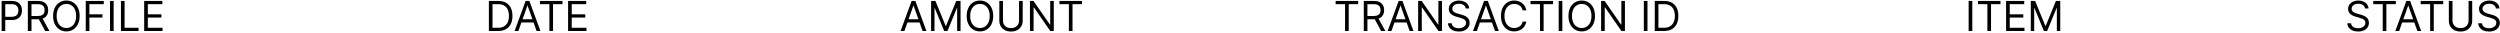 <svg width="1210" height="16" viewBox="0 0 1210 16" fill="none" xmlns="http://www.w3.org/2000/svg">
<path d="M1208.02 4.091C1207.93 3.371 1207.59 2.813 1206.98 2.415C1206.38 2.017 1205.63 1.818 1204.75 1.818C1204.11 1.818 1203.54 1.923 1203.06 2.131C1202.58 2.339 1202.21 2.626 1201.94 2.99C1201.67 3.355 1201.54 3.769 1201.54 4.233C1201.54 4.621 1201.63 4.955 1201.82 5.235C1202.01 5.509 1202.25 5.739 1202.54 5.923C1202.84 6.103 1203.14 6.253 1203.47 6.371C1203.79 6.485 1204.08 6.577 1204.35 6.648L1205.83 7.046C1206.21 7.145 1206.63 7.282 1207.1 7.458C1207.56 7.633 1208.01 7.872 1208.44 8.175C1208.87 8.473 1209.22 8.857 1209.5 9.325C1209.78 9.794 1209.92 10.37 1209.92 11.051C1209.92 11.837 1209.72 12.547 1209.3 13.182C1208.9 13.816 1208.3 14.321 1207.51 14.695C1206.73 15.069 1205.78 15.256 1204.67 15.256C1203.62 15.256 1202.72 15.088 1201.96 14.752C1201.2 14.415 1200.61 13.947 1200.17 13.345C1199.74 12.744 1199.5 12.046 1199.44 11.25H1201.26C1201.3 11.799 1201.49 12.254 1201.81 12.614C1202.14 12.969 1202.55 13.234 1203.05 13.409C1203.55 13.58 1204.09 13.665 1204.67 13.665C1205.34 13.665 1205.94 13.556 1206.48 13.338C1207.01 13.116 1207.44 12.808 1207.75 12.415C1208.06 12.017 1208.22 11.553 1208.22 11.023C1208.22 10.54 1208.08 10.147 1207.81 9.844C1207.54 9.541 1207.19 9.295 1206.75 9.105C1206.31 8.916 1205.83 8.75 1205.32 8.608L1203.53 8.097C1202.39 7.77 1201.49 7.304 1200.83 6.698C1200.17 6.092 1199.84 5.298 1199.84 4.318C1199.84 3.504 1200.06 2.794 1200.5 2.188C1200.94 1.577 1201.54 1.103 1202.29 0.767C1203.04 0.426 1203.88 0.256 1204.81 0.256C1205.75 0.256 1206.58 0.424 1207.31 0.76C1208.04 1.092 1208.62 1.546 1209.04 2.124C1209.47 2.701 1209.7 3.357 1209.72 4.091H1208.02Z" fill="black"/>
<path d="M1194.79 0.455H1196.55V10.086C1196.55 11.08 1196.31 11.968 1195.84 12.749C1195.38 13.526 1194.72 14.139 1193.88 14.589C1193.03 15.034 1192.03 15.256 1190.89 15.256C1189.75 15.256 1188.76 15.034 1187.91 14.589C1187.06 14.139 1186.4 13.526 1185.94 12.749C1185.47 11.968 1185.24 11.08 1185.24 10.086V0.455H1187V9.944C1187 10.654 1187.16 11.286 1187.47 11.84C1187.78 12.389 1188.23 12.822 1188.81 13.14C1189.39 13.452 1190.08 13.608 1190.89 13.608C1191.7 13.608 1192.4 13.452 1192.98 13.14C1193.56 12.822 1194.01 12.389 1194.32 11.84C1194.63 11.286 1194.79 10.654 1194.79 9.944V0.455Z" fill="black"/>
<path d="M1171.61 2.018V0.455H1182.52V2.018H1177.95V15.001H1176.19V2.018H1171.61Z" fill="black"/>
<path d="M1161.19 15.001H1159.34L1164.68 0.455H1166.5L1171.84 15.001H1169.99L1165.65 2.756H1165.53L1161.19 15.001ZM1161.87 9.319H1169.31V10.881H1161.87V9.319Z" fill="black"/>
<path d="M1148.66 2.018V0.455H1159.57V2.018H1155V15.001H1153.24V2.018H1148.66Z" fill="black"/>
<path d="M1144.66 4.091C1144.57 3.371 1144.23 2.813 1143.62 2.415C1143.02 2.017 1142.27 1.818 1141.39 1.818C1140.75 1.818 1140.18 1.923 1139.7 2.131C1139.22 2.339 1138.85 2.626 1138.58 2.99C1138.31 3.355 1138.18 3.769 1138.18 4.233C1138.18 4.621 1138.27 4.955 1138.46 5.235C1138.65 5.509 1138.89 5.739 1139.18 5.923C1139.48 6.103 1139.78 6.253 1140.11 6.371C1140.43 6.485 1140.72 6.577 1140.99 6.648L1142.47 7.046C1142.85 7.145 1143.27 7.282 1143.74 7.458C1144.2 7.633 1144.65 7.872 1145.08 8.175C1145.51 8.473 1145.86 8.857 1146.14 9.325C1146.42 9.794 1146.56 10.37 1146.56 11.051C1146.56 11.837 1146.36 12.547 1145.94 13.182C1145.54 13.816 1144.94 14.321 1144.15 14.695C1143.37 15.069 1142.42 15.256 1141.31 15.256C1140.27 15.256 1139.36 15.088 1138.6 14.752C1137.84 14.415 1137.25 13.947 1136.81 13.345C1136.38 12.744 1136.14 12.046 1136.08 11.25H1137.9C1137.95 11.799 1138.13 12.254 1138.45 12.614C1138.78 12.969 1139.19 13.234 1139.69 13.409C1140.19 13.58 1140.73 13.665 1141.31 13.665C1141.98 13.665 1142.58 13.556 1143.12 13.338C1143.65 13.116 1144.08 12.808 1144.39 12.415C1144.7 12.017 1144.86 11.553 1144.86 11.023C1144.86 10.54 1144.72 10.147 1144.45 9.844C1144.18 9.541 1143.83 9.295 1143.39 9.105C1142.95 8.916 1142.47 8.75 1141.96 8.608L1140.17 8.097C1139.03 7.77 1138.13 7.304 1137.47 6.698C1136.81 6.092 1136.48 5.298 1136.48 4.318C1136.48 3.504 1136.7 2.794 1137.14 2.188C1137.58 1.577 1138.18 1.103 1138.93 0.767C1139.68 0.426 1140.52 0.256 1141.45 0.256C1142.39 0.256 1143.22 0.424 1143.95 0.76C1144.68 1.092 1145.26 1.546 1145.68 2.124C1146.11 2.701 1146.34 3.357 1146.36 4.091H1144.66Z" fill="black"/>
<path d="M982.904 0.455H985.006L989.949 12.529H990.12L995.063 0.455H997.165V15.001H995.517V3.949H995.375L990.83 15.001H989.239L984.694 3.949H984.552V15.001H982.904V0.455Z" fill="black"/>
<path d="M970.951 15.001V0.455H979.729V2.018H972.712V6.932H979.275V8.495H972.712V13.438H979.843V15.001H970.951Z" fill="black"/>
<path d="M957.323 2.018V0.455H968.232V2.018H963.658V15.001H961.897V2.018H957.323Z" fill="black"/>
<path d="M954.587 0.455V15.001H952.826V0.455H954.587Z" fill="black"/>
<path d="M512.763 2.018V0.455H523.672V2.018H519.098V15.001H517.337V2.018H512.763Z" fill="black"/>
<path d="M510.034 0.455V15.001H508.329L500.403 3.58H500.261V15.001H498.5V0.455H500.204L508.159 11.904H508.301V0.455H510.034Z" fill="black"/>
<path d="M493.221 0.455H494.982V10.086C494.982 11.08 494.748 11.968 494.279 12.749C493.815 13.526 493.159 14.139 492.312 14.589C491.464 15.034 490.47 15.256 489.329 15.256C488.188 15.256 487.193 15.034 486.346 14.589C485.498 14.139 484.84 13.526 484.371 12.749C483.907 11.968 483.675 11.08 483.675 10.086V0.455H485.437V9.944C485.437 10.654 485.593 11.286 485.905 11.84C486.218 12.389 486.663 12.822 487.241 13.14C487.823 13.452 488.519 13.608 489.329 13.608C490.138 13.608 490.834 13.452 491.417 13.14C491.999 12.822 492.444 12.389 492.752 11.84C493.064 11.286 493.221 10.654 493.221 9.944V0.455Z" fill="black"/>
<path d="M480.714 7.727C480.714 9.262 480.437 10.587 479.883 11.705C479.329 12.822 478.569 13.684 477.603 14.29C476.637 14.896 475.534 15.199 474.293 15.199C473.053 15.199 471.95 14.896 470.984 14.29C470.018 13.684 469.258 12.822 468.704 11.705C468.15 10.587 467.873 9.262 467.873 7.727C467.873 6.193 468.15 4.868 468.704 3.75C469.258 2.633 470.018 1.771 470.984 1.165C471.95 0.559 473.053 0.256 474.293 0.256C475.534 0.256 476.637 0.559 477.603 1.165C478.569 1.771 479.329 2.633 479.883 3.75C480.437 4.868 480.714 6.193 480.714 7.727ZM479.009 7.727C479.009 6.468 478.798 5.405 478.377 4.539C477.96 3.672 477.395 3.016 476.68 2.571C475.969 2.126 475.174 1.904 474.293 1.904C473.413 1.904 472.615 2.126 471.9 2.571C471.19 3.016 470.624 3.672 470.202 4.539C469.786 5.405 469.577 6.468 469.577 7.727C469.577 8.987 469.786 10.05 470.202 10.916C470.624 11.783 471.19 12.439 471.9 12.884C472.615 13.329 473.413 13.551 474.293 13.551C475.174 13.551 475.969 13.329 476.68 12.884C477.395 12.439 477.96 11.783 478.377 10.916C478.798 10.05 479.009 8.987 479.009 7.727Z" fill="black"/>
<path d="M450.648 0.455H452.75L457.693 12.529H457.864L462.807 0.455H464.909V15.001H463.262V3.949H463.12L458.574 15.001H456.983L452.438 3.949H452.296V15.001H450.648V0.455Z" fill="black"/>
<path d="M437.729 15.001H435.882L441.223 0.455H443.041L448.382 15.001H446.536L442.189 2.756H442.076L437.729 15.001ZM438.411 9.319H445.854V10.881H438.411V9.319Z" fill="black"/>
<path d="M805.398 15.001H800.91V0.455H805.597C807.008 0.455 808.216 0.746 809.219 1.329C810.223 1.906 810.993 2.737 811.528 3.822C812.063 4.901 812.33 6.194 812.33 7.699C812.33 9.215 812.06 10.519 811.52 11.613C810.981 12.702 810.195 13.54 809.163 14.127C808.13 14.709 806.876 15.001 805.398 15.001ZM802.671 13.438H805.285C806.487 13.438 807.484 13.206 808.275 12.742C809.065 12.278 809.655 11.617 810.043 10.761C810.431 9.903 810.626 8.883 810.626 7.699C810.626 6.525 810.434 5.514 810.05 4.667C809.667 3.814 809.094 3.161 808.332 2.707C807.569 2.247 806.62 2.018 805.484 2.018H802.671V13.438Z" fill="black"/>
<path d="M797.378 0.455V15.001H795.617V0.455H797.378Z" fill="black"/>
<path d="M786.467 0.455V15.001H784.763L776.837 3.58H776.694V15.001H774.933V0.455H776.638L784.592 11.904H784.734V0.455H786.467Z" fill="black"/>
<path d="M771.972 7.727C771.972 9.262 771.695 10.587 771.141 11.705C770.587 12.822 769.827 13.684 768.861 14.29C767.895 14.896 766.792 15.199 765.551 15.199C764.311 15.199 763.207 14.896 762.241 14.29C761.275 13.684 760.516 12.822 759.962 11.705C759.408 10.587 759.131 9.262 759.131 7.727C759.131 6.193 759.408 4.868 759.962 3.75C760.516 2.633 761.275 1.771 762.241 1.165C763.207 0.559 764.311 0.256 765.551 0.256C766.792 0.256 767.895 0.559 768.861 1.165C769.827 1.771 770.587 2.633 771.141 3.75C771.695 4.868 771.972 6.193 771.972 7.727ZM770.267 7.727C770.267 6.468 770.056 5.405 769.635 4.539C769.218 3.672 768.652 3.016 767.937 2.571C767.227 2.126 766.432 1.904 765.551 1.904C764.67 1.904 763.873 2.126 763.158 2.571C762.447 3.016 761.882 3.672 761.46 4.539C761.043 5.405 760.835 6.468 760.835 7.727C760.835 8.987 761.043 10.05 761.46 10.916C761.882 11.783 762.447 12.439 763.158 12.884C763.873 13.329 764.67 13.551 765.551 13.551C766.432 13.551 767.227 13.329 767.937 12.884C768.652 12.439 769.218 11.783 769.635 10.916C770.056 10.05 770.267 8.987 770.267 7.727Z" fill="black"/>
<path d="M756.167 0.455V15.001H754.406V0.455H756.167Z" fill="black"/>
<path d="M740.778 2.018V0.455H751.687V2.018H747.114V15.001H745.352V2.018H740.778Z" fill="black"/>
<path d="M738.728 5H736.966C736.862 4.494 736.68 4.048 736.419 3.665C736.164 3.281 735.851 2.959 735.482 2.699C735.117 2.434 734.712 2.235 734.267 2.102C733.822 1.97 733.358 1.904 732.875 1.904C731.995 1.904 731.197 2.126 730.482 2.571C729.772 3.016 729.206 3.672 728.784 4.539C728.368 5.405 728.159 6.468 728.159 7.727C728.159 8.987 728.368 10.05 728.784 10.916C729.206 11.783 729.772 12.439 730.482 12.884C731.197 13.329 731.995 13.551 732.875 13.551C733.358 13.551 733.822 13.485 734.267 13.352C734.712 13.22 735.117 13.023 735.482 12.763C735.851 12.498 736.164 12.174 736.419 11.79C736.68 11.402 736.862 10.957 736.966 10.455H738.728C738.595 11.198 738.354 11.863 738.003 12.45C737.653 13.038 737.217 13.537 736.696 13.949C736.175 14.356 735.591 14.666 734.942 14.879C734.298 15.092 733.609 15.199 732.875 15.199C731.635 15.199 730.532 14.896 729.566 14.29C728.6 13.684 727.84 12.822 727.286 11.705C726.732 10.587 726.455 9.262 726.455 7.727C726.455 6.193 726.732 4.868 727.286 3.75C727.84 2.633 728.6 1.771 729.566 1.165C730.532 0.559 731.635 0.256 732.875 0.256C733.609 0.256 734.298 0.362 734.942 0.575C735.591 0.789 736.175 1.101 736.696 1.513C737.217 1.92 737.653 2.417 738.003 3.004C738.354 3.587 738.595 4.252 738.728 5Z" fill="black"/>
<path d="M714.788 15.001H712.941L718.282 0.455H720.1L725.441 15.001H723.594L719.248 2.756H719.134L714.788 15.001ZM715.469 9.319H722.913V10.881H715.469V9.319Z" fill="black"/>
<path d="M709.392 4.091C709.306 3.371 708.961 2.813 708.355 2.415C707.749 2.017 707.005 1.818 706.125 1.818C705.481 1.818 704.917 1.923 704.434 2.131C703.956 2.339 703.582 2.626 703.312 2.99C703.047 3.355 702.914 3.769 702.914 4.233C702.914 4.621 703.007 4.955 703.191 5.235C703.381 5.509 703.622 5.739 703.916 5.923C704.209 6.103 704.517 6.253 704.839 6.371C705.161 6.485 705.457 6.577 705.727 6.648L707.204 7.046C707.583 7.145 708.004 7.282 708.468 7.458C708.937 7.633 709.384 7.872 709.811 8.175C710.241 8.473 710.597 8.857 710.876 9.325C711.155 9.794 711.295 10.37 711.295 11.051C711.295 11.837 711.089 12.547 710.677 13.182C710.27 13.816 709.673 14.321 708.887 14.695C708.106 15.069 707.157 15.256 706.039 15.256C704.998 15.256 704.096 15.088 703.333 14.752C702.576 14.415 701.979 13.947 701.544 13.345C701.113 12.744 700.869 12.046 700.812 11.25H702.63C702.678 11.799 702.862 12.254 703.184 12.614C703.511 12.969 703.923 13.234 704.42 13.409C704.922 13.58 705.462 13.665 706.039 13.665C706.712 13.665 707.315 13.556 707.85 13.338C708.385 13.116 708.809 12.808 709.122 12.415C709.434 12.017 709.59 11.553 709.59 11.023C709.59 10.54 709.455 10.147 709.186 9.844C708.916 9.541 708.561 9.295 708.12 9.105C707.68 8.916 707.204 8.75 706.693 8.608L704.903 8.097C703.767 7.77 702.867 7.304 702.204 6.698C701.541 6.092 701.21 5.298 701.21 4.318C701.21 3.504 701.43 2.794 701.87 2.188C702.315 1.577 702.912 1.103 703.66 0.767C704.413 0.426 705.253 0.256 706.181 0.256C707.119 0.256 707.952 0.424 708.681 0.76C709.411 1.092 709.988 1.546 710.414 2.124C710.845 2.701 711.072 3.357 711.096 4.091H709.392Z" fill="black"/>
<path d="M697.913 0.455V15.001H696.208L688.282 3.58H688.14V15.001H686.378V0.455H688.083L696.038 11.904H696.18V0.455H697.913Z" fill="black"/>
<path d="M673.459 15.001H671.613L676.954 0.455H678.772L684.113 15.001H682.266L677.92 2.756H677.806L673.459 15.001ZM674.141 9.319H681.584V10.881H674.141V9.319Z" fill="black"/>
<path d="M660.07 15.001V0.455H664.985C666.121 0.455 667.054 0.649 667.783 1.037C668.512 1.421 669.052 1.949 669.402 2.621C669.753 3.294 669.928 4.058 669.928 4.915C669.928 5.772 669.753 6.532 669.402 7.195C669.052 7.858 668.514 8.379 667.79 8.758C667.066 9.132 666.14 9.319 665.013 9.319H661.036V7.728H664.956C665.733 7.728 666.358 7.614 666.831 7.387C667.309 7.16 667.655 6.838 667.868 6.421C668.086 6 668.195 5.498 668.195 4.915C668.195 4.333 668.086 3.824 667.868 3.388C667.65 2.953 667.302 2.617 666.824 2.38C666.346 2.138 665.714 2.018 664.928 2.018H661.831V15.001H660.07ZM666.916 8.466L670.496 15.001H668.451L664.928 8.466H666.916Z" fill="black"/>
<path d="M646.442 2.018V0.455H657.351V2.018H652.778V15.001H651.016V2.018H646.442Z" fill="black"/>
<path d="M274.955 15.001V0.455H283.733V2.018H276.716V6.932H283.278V8.495H276.716V13.438H283.847V15.001H274.955Z" fill="black"/>
<path d="M261.327 2.018V0.455H272.236V2.018H267.662V15.001H265.901V2.018H261.327Z" fill="black"/>
<path d="M250.903 15.001H249.056L254.397 0.455H256.215L261.556 15.001H259.71L255.363 2.756H255.249L250.903 15.001ZM251.585 9.319H259.028V10.881H251.585V9.319Z" fill="black"/>
<path d="M241.103 15.001H236.615V0.455H241.302C242.713 0.455 243.921 0.746 244.924 1.329C245.928 1.906 246.698 2.737 247.233 3.822C247.768 4.901 248.035 6.194 248.035 7.699C248.035 9.215 247.765 10.519 247.226 11.613C246.686 12.702 245.9 13.54 244.868 14.127C243.835 14.709 242.581 15.001 241.103 15.001ZM238.376 13.438H240.99C242.192 13.438 243.189 13.206 243.98 12.742C244.771 12.278 245.36 11.617 245.748 10.761C246.137 9.903 246.331 8.883 246.331 7.699C246.331 6.525 246.139 5.514 245.755 4.667C245.372 3.814 244.799 3.161 244.037 2.707C243.274 2.247 242.325 2.018 241.189 2.018H238.376V13.438Z" fill="black"/>
<path d="M69.787 15.001V0.455H78.565V2.018H71.548V6.932H78.111V8.495H71.548V13.438H78.679V15.001H69.787Z" fill="black"/>
<path d="M58.537 15.001V0.455H60.298V13.438H67.059V15.001H58.537Z" fill="black"/>
<path d="M55.005 0.455V15.001H53.244V0.455H55.005Z" fill="black"/>
<path d="M41.505 15.001V0.455H50.227V2.018H43.267V6.932H49.574V8.495H43.267V15.001H41.505Z" fill="black"/>
<path d="M38.544 7.727C38.544 9.262 38.267 10.587 37.713 11.705C37.159 12.822 36.399 13.684 35.433 14.29C34.467 14.896 33.364 15.199 32.123 15.199C30.883 15.199 29.78 14.896 28.814 14.29C27.848 13.684 27.088 12.822 26.534 11.705C25.98 10.587 25.703 9.262 25.703 7.727C25.703 6.193 25.98 4.868 26.534 3.75C27.088 2.633 27.848 1.771 28.814 1.165C29.78 0.559 30.883 0.256 32.123 0.256C33.364 0.256 34.467 0.559 35.433 1.165C36.399 1.771 37.159 2.633 37.713 3.75C38.267 4.868 38.544 6.193 38.544 7.727ZM36.839 7.727C36.839 6.468 36.629 5.405 36.207 4.539C35.791 3.672 35.225 3.016 34.51 2.571C33.8 2.126 33.004 1.904 32.123 1.904C31.243 1.904 30.445 2.126 29.73 2.571C29.02 3.016 28.454 3.672 28.032 4.539C27.616 5.405 27.407 6.468 27.407 7.727C27.407 8.987 27.616 10.05 28.032 10.916C28.454 11.783 29.02 12.439 29.73 12.884C30.445 13.329 31.243 13.551 32.123 13.551C33.004 13.551 33.8 13.329 34.51 12.884C35.225 12.439 35.791 11.783 36.207 10.916C36.629 10.05 36.839 8.987 36.839 7.727Z" fill="black"/>
<path d="M13.478 15.001V0.455H18.393C19.529 0.455 20.462 0.649 21.191 1.037C21.92 1.421 22.46 1.949 22.811 2.621C23.161 3.294 23.336 4.058 23.336 4.915C23.336 5.772 23.161 6.532 22.811 7.195C22.46 7.858 21.923 8.379 21.198 8.758C20.474 9.132 19.548 9.319 18.421 9.319H14.444V7.728H18.364C19.141 7.728 19.766 7.614 20.239 7.387C20.718 7.16 21.063 6.838 21.276 6.421C21.494 6 21.603 5.498 21.603 4.915C21.603 4.333 21.494 3.824 21.276 3.388C21.059 2.953 20.711 2.617 20.232 2.38C19.754 2.138 19.122 2.018 18.336 2.018H15.239V15.001H13.478ZM20.325 8.466L23.904 15.001H21.859L18.336 8.466H20.325Z" fill="black"/>
<path d="M0.783 15.001V0.455H5.698C6.839 0.455 7.771 0.661 8.496 1.073C9.225 1.48 9.765 2.032 10.115 2.728C10.466 3.424 10.641 4.2 10.641 5.057C10.641 5.914 10.466 6.693 10.115 7.394C9.77 8.095 9.235 8.653 8.51 9.07C7.786 9.482 6.858 9.688 5.726 9.688H2.203V8.126H5.669C6.45 8.126 7.078 7.991 7.551 7.721C8.025 7.451 8.368 7.086 8.581 6.627C8.799 6.163 8.908 5.64 8.908 5.057C8.908 4.475 8.799 3.954 8.581 3.495C8.368 3.036 8.022 2.676 7.544 2.415C7.066 2.15 6.432 2.018 5.641 2.018H2.544V15.001H0.783Z" fill="black"/>
</svg>
